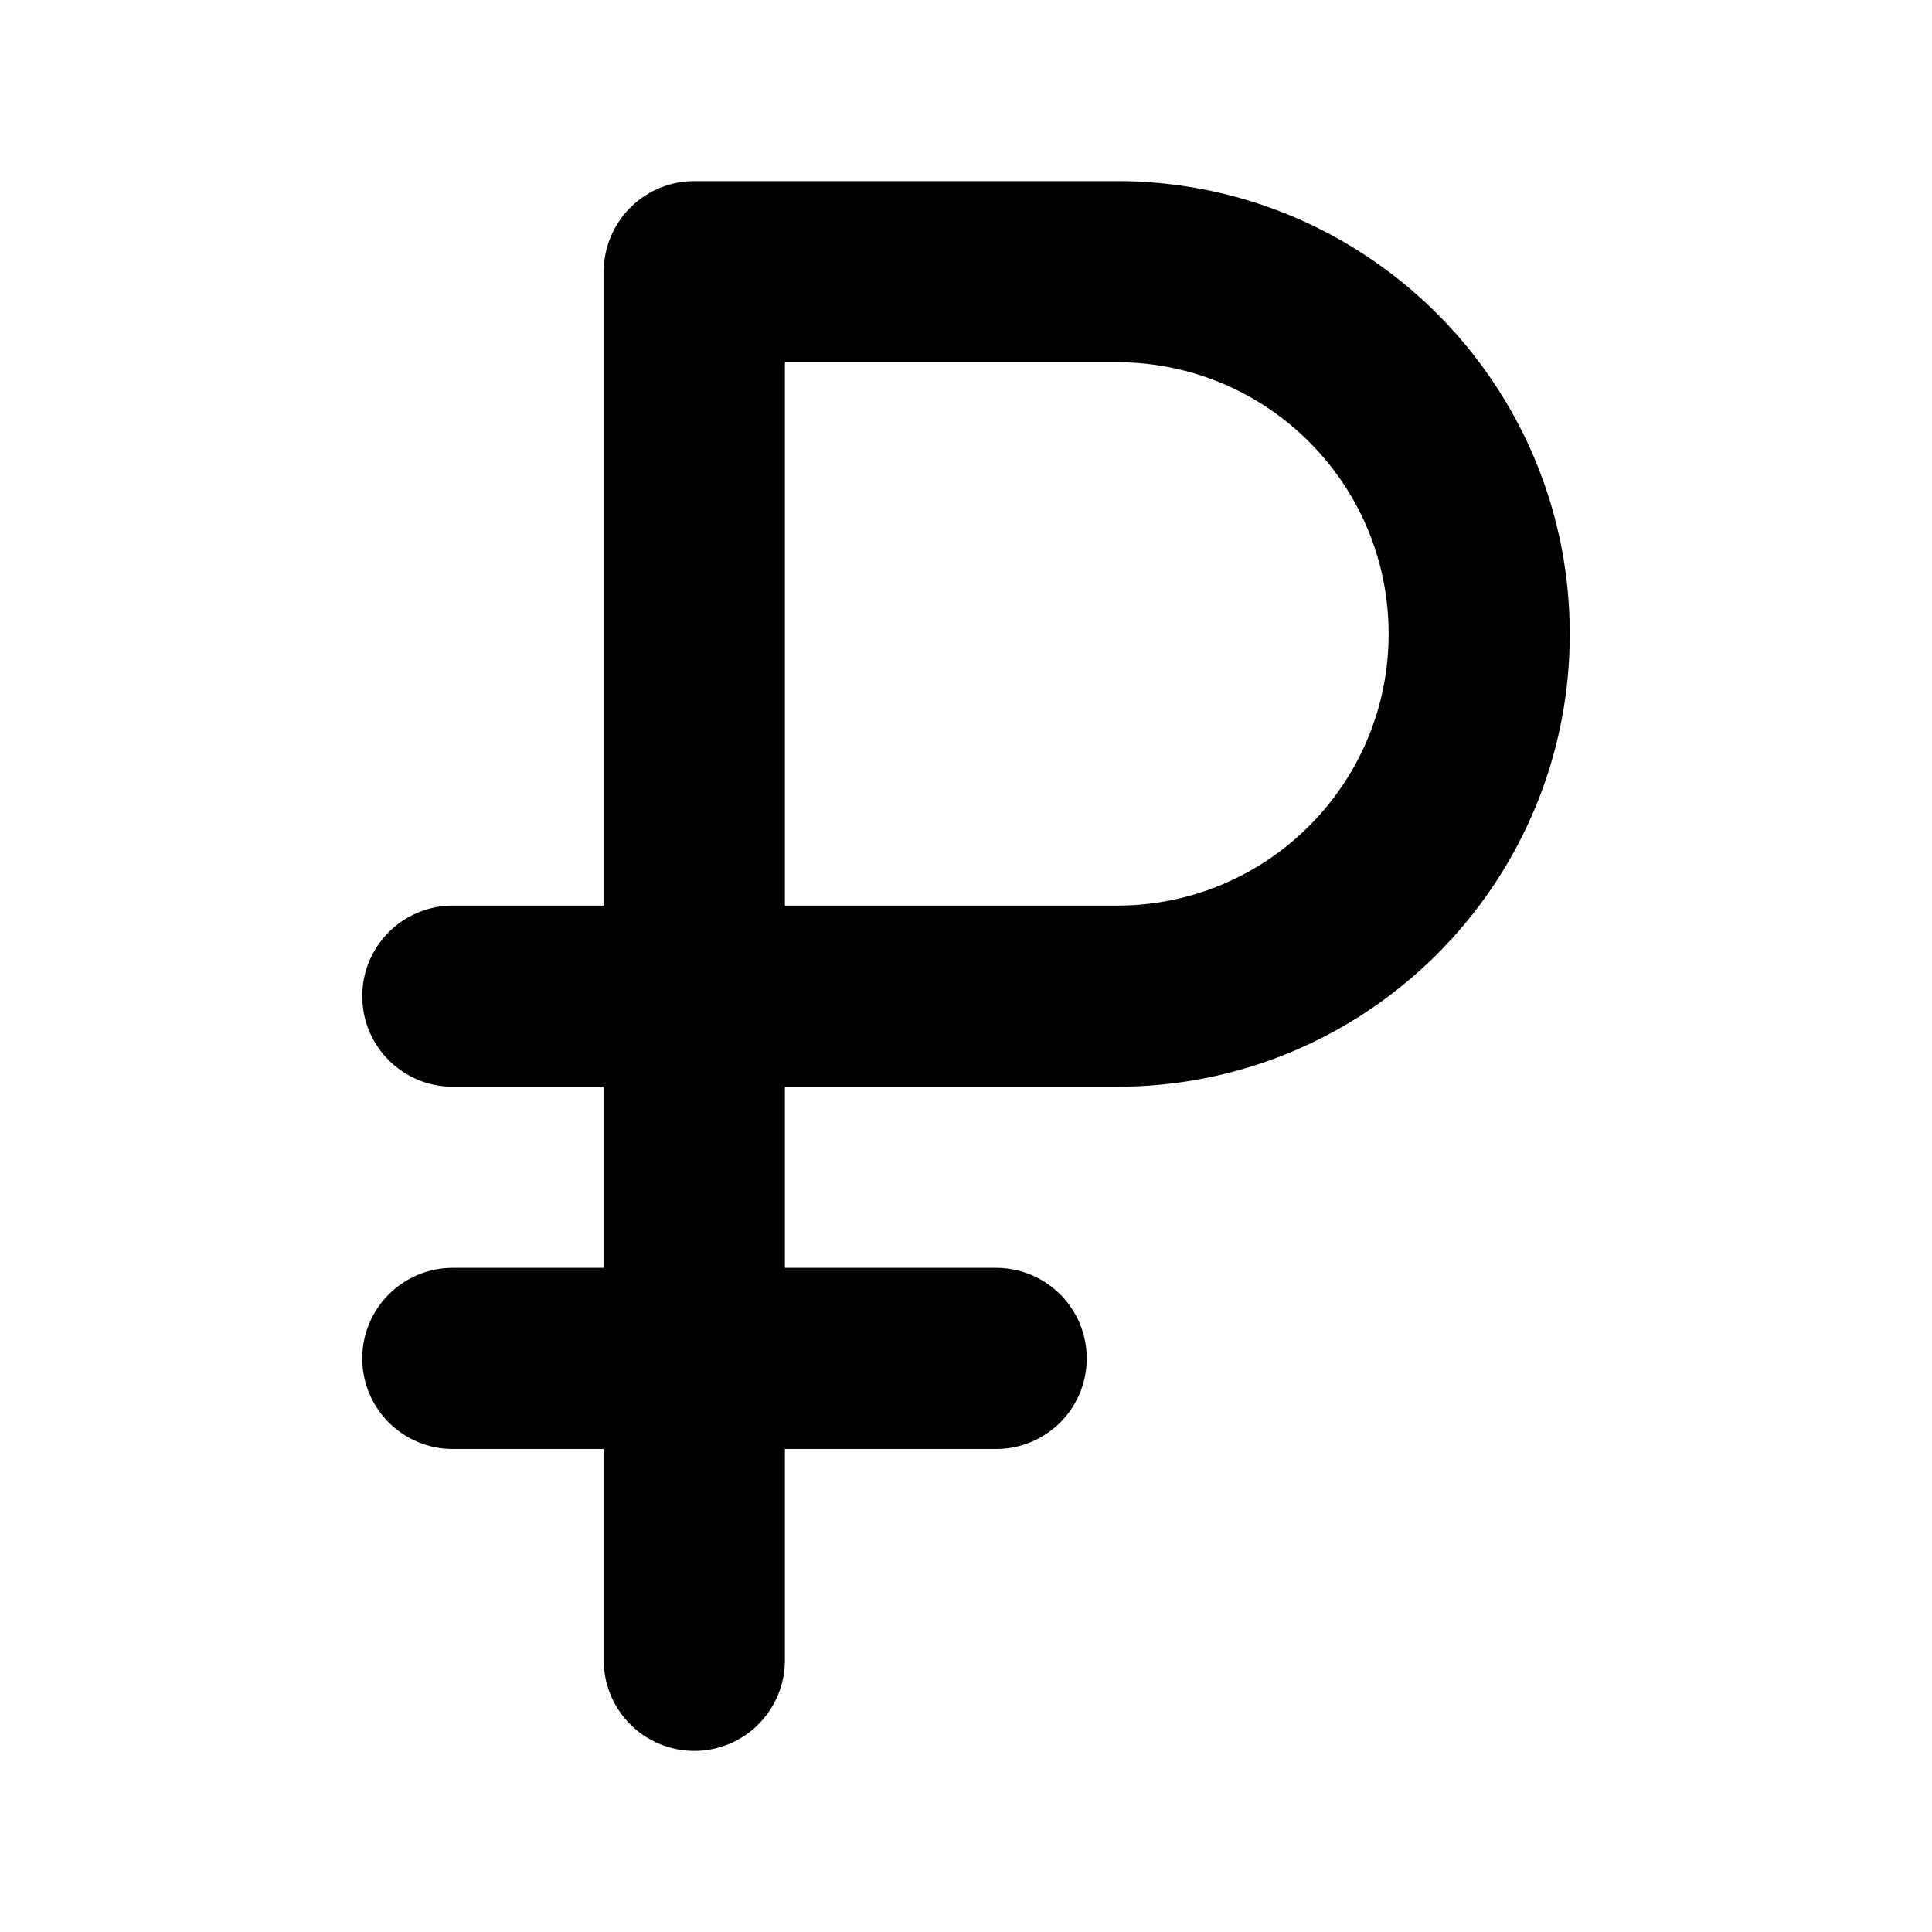 <svg xmlns="http://www.w3.org/2000/svg" width="16" height="16" fill="none" viewBox="0 0 16 16"><path fill="currentColor" fill-rule="evenodd" d="M5 2.25a.75.75 0 0 1 .75-.75h3.5C11.321 1.5 13 3.179 13 5.25 13 7.321 11.321 9 9.25 9H6.5v1.5h1.75a.75.75 0 0 1 0 1.5H6.5v1.75a.75.75 0 0 1-1.5 0V12H3.75a.75.75 0 0 1 0-1.5H5V9H3.75a.75.75 0 0 1 0-1.5H5V2.25ZM6.5 3v4.5h2.75c1.243 0 2.25-1.007 2.25-2.25S10.493 3 9.25 3H6.5Z" clip-rule="evenodd"/></svg>

